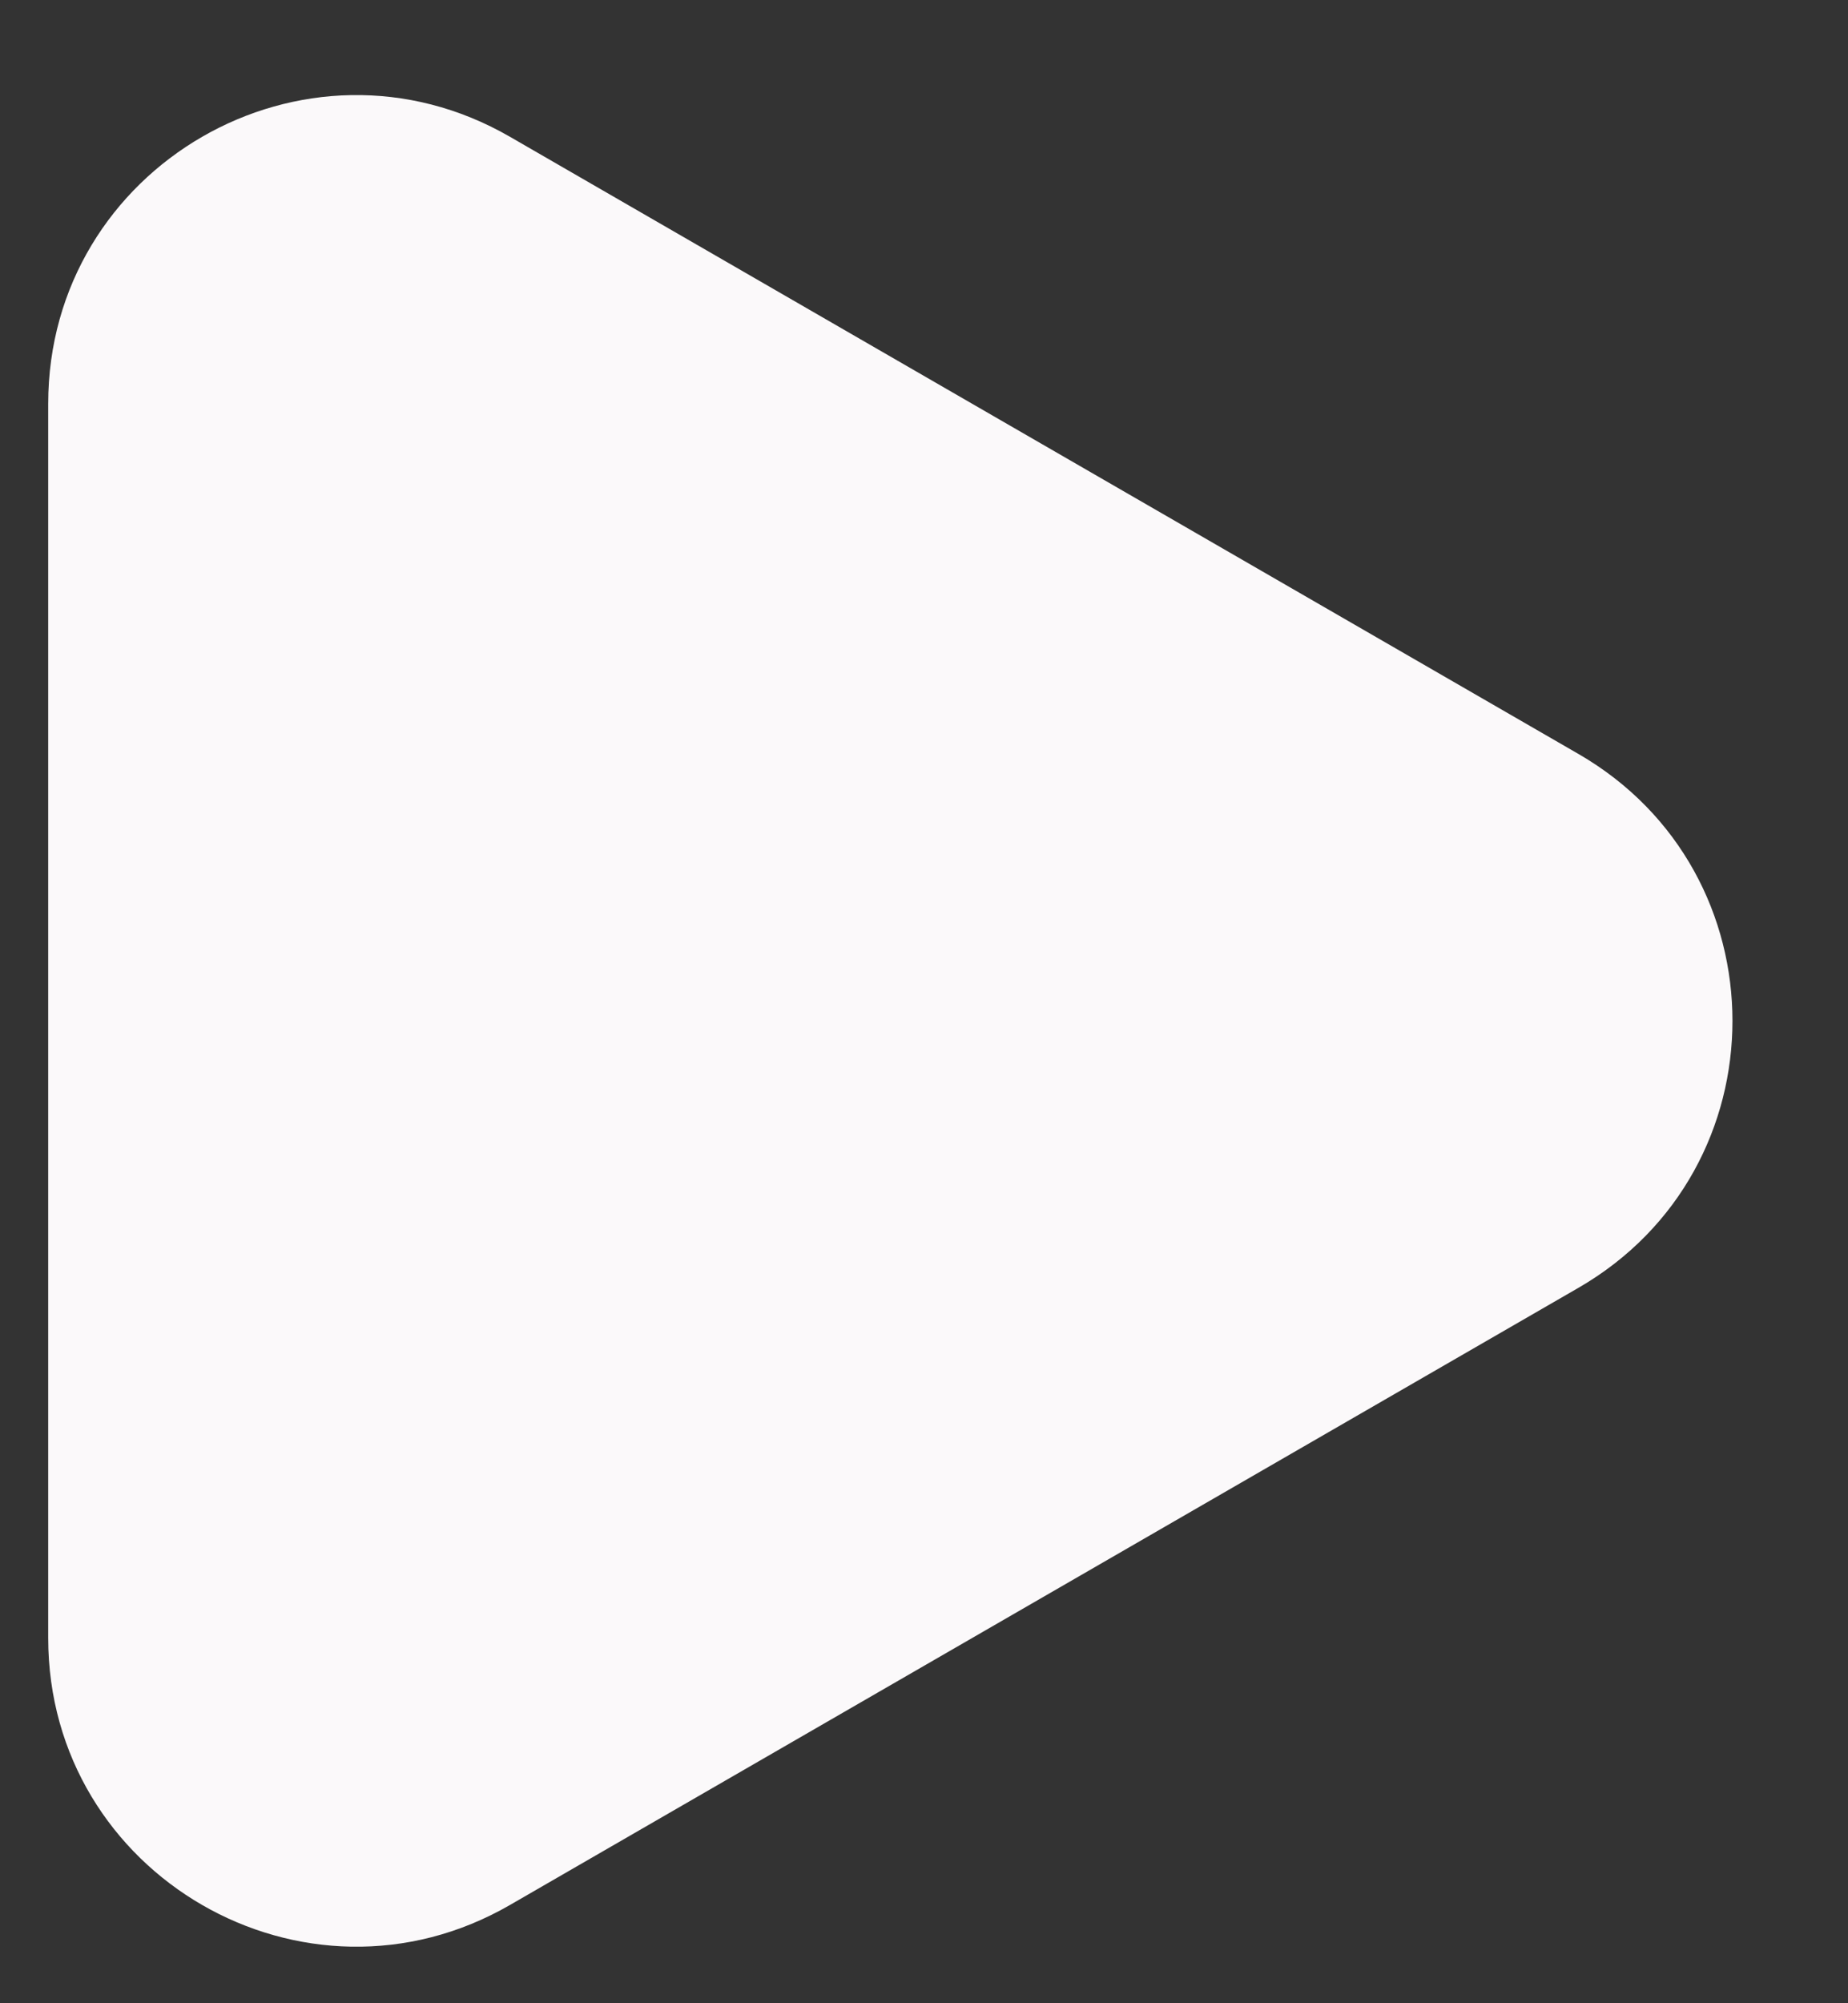 <svg width="12" height="13" viewBox="0 0 12 13" fill="none" xmlns="http://www.w3.org/2000/svg">
<rect x="0" y="0" width="12" height="13" fill="#333333" stroke="none"/>
<path d="M10.25 4.893C11.583 5.663 11.583 7.587 10.25 8.357L3.312 12.362C1.979 13.132 0.313 12.17 0.313 10.63L0.313 2.62C0.313 1.08 1.979 0.118 3.312 0.888L10.25 4.893Z" fill="#FBF9FA"/>
</svg>
